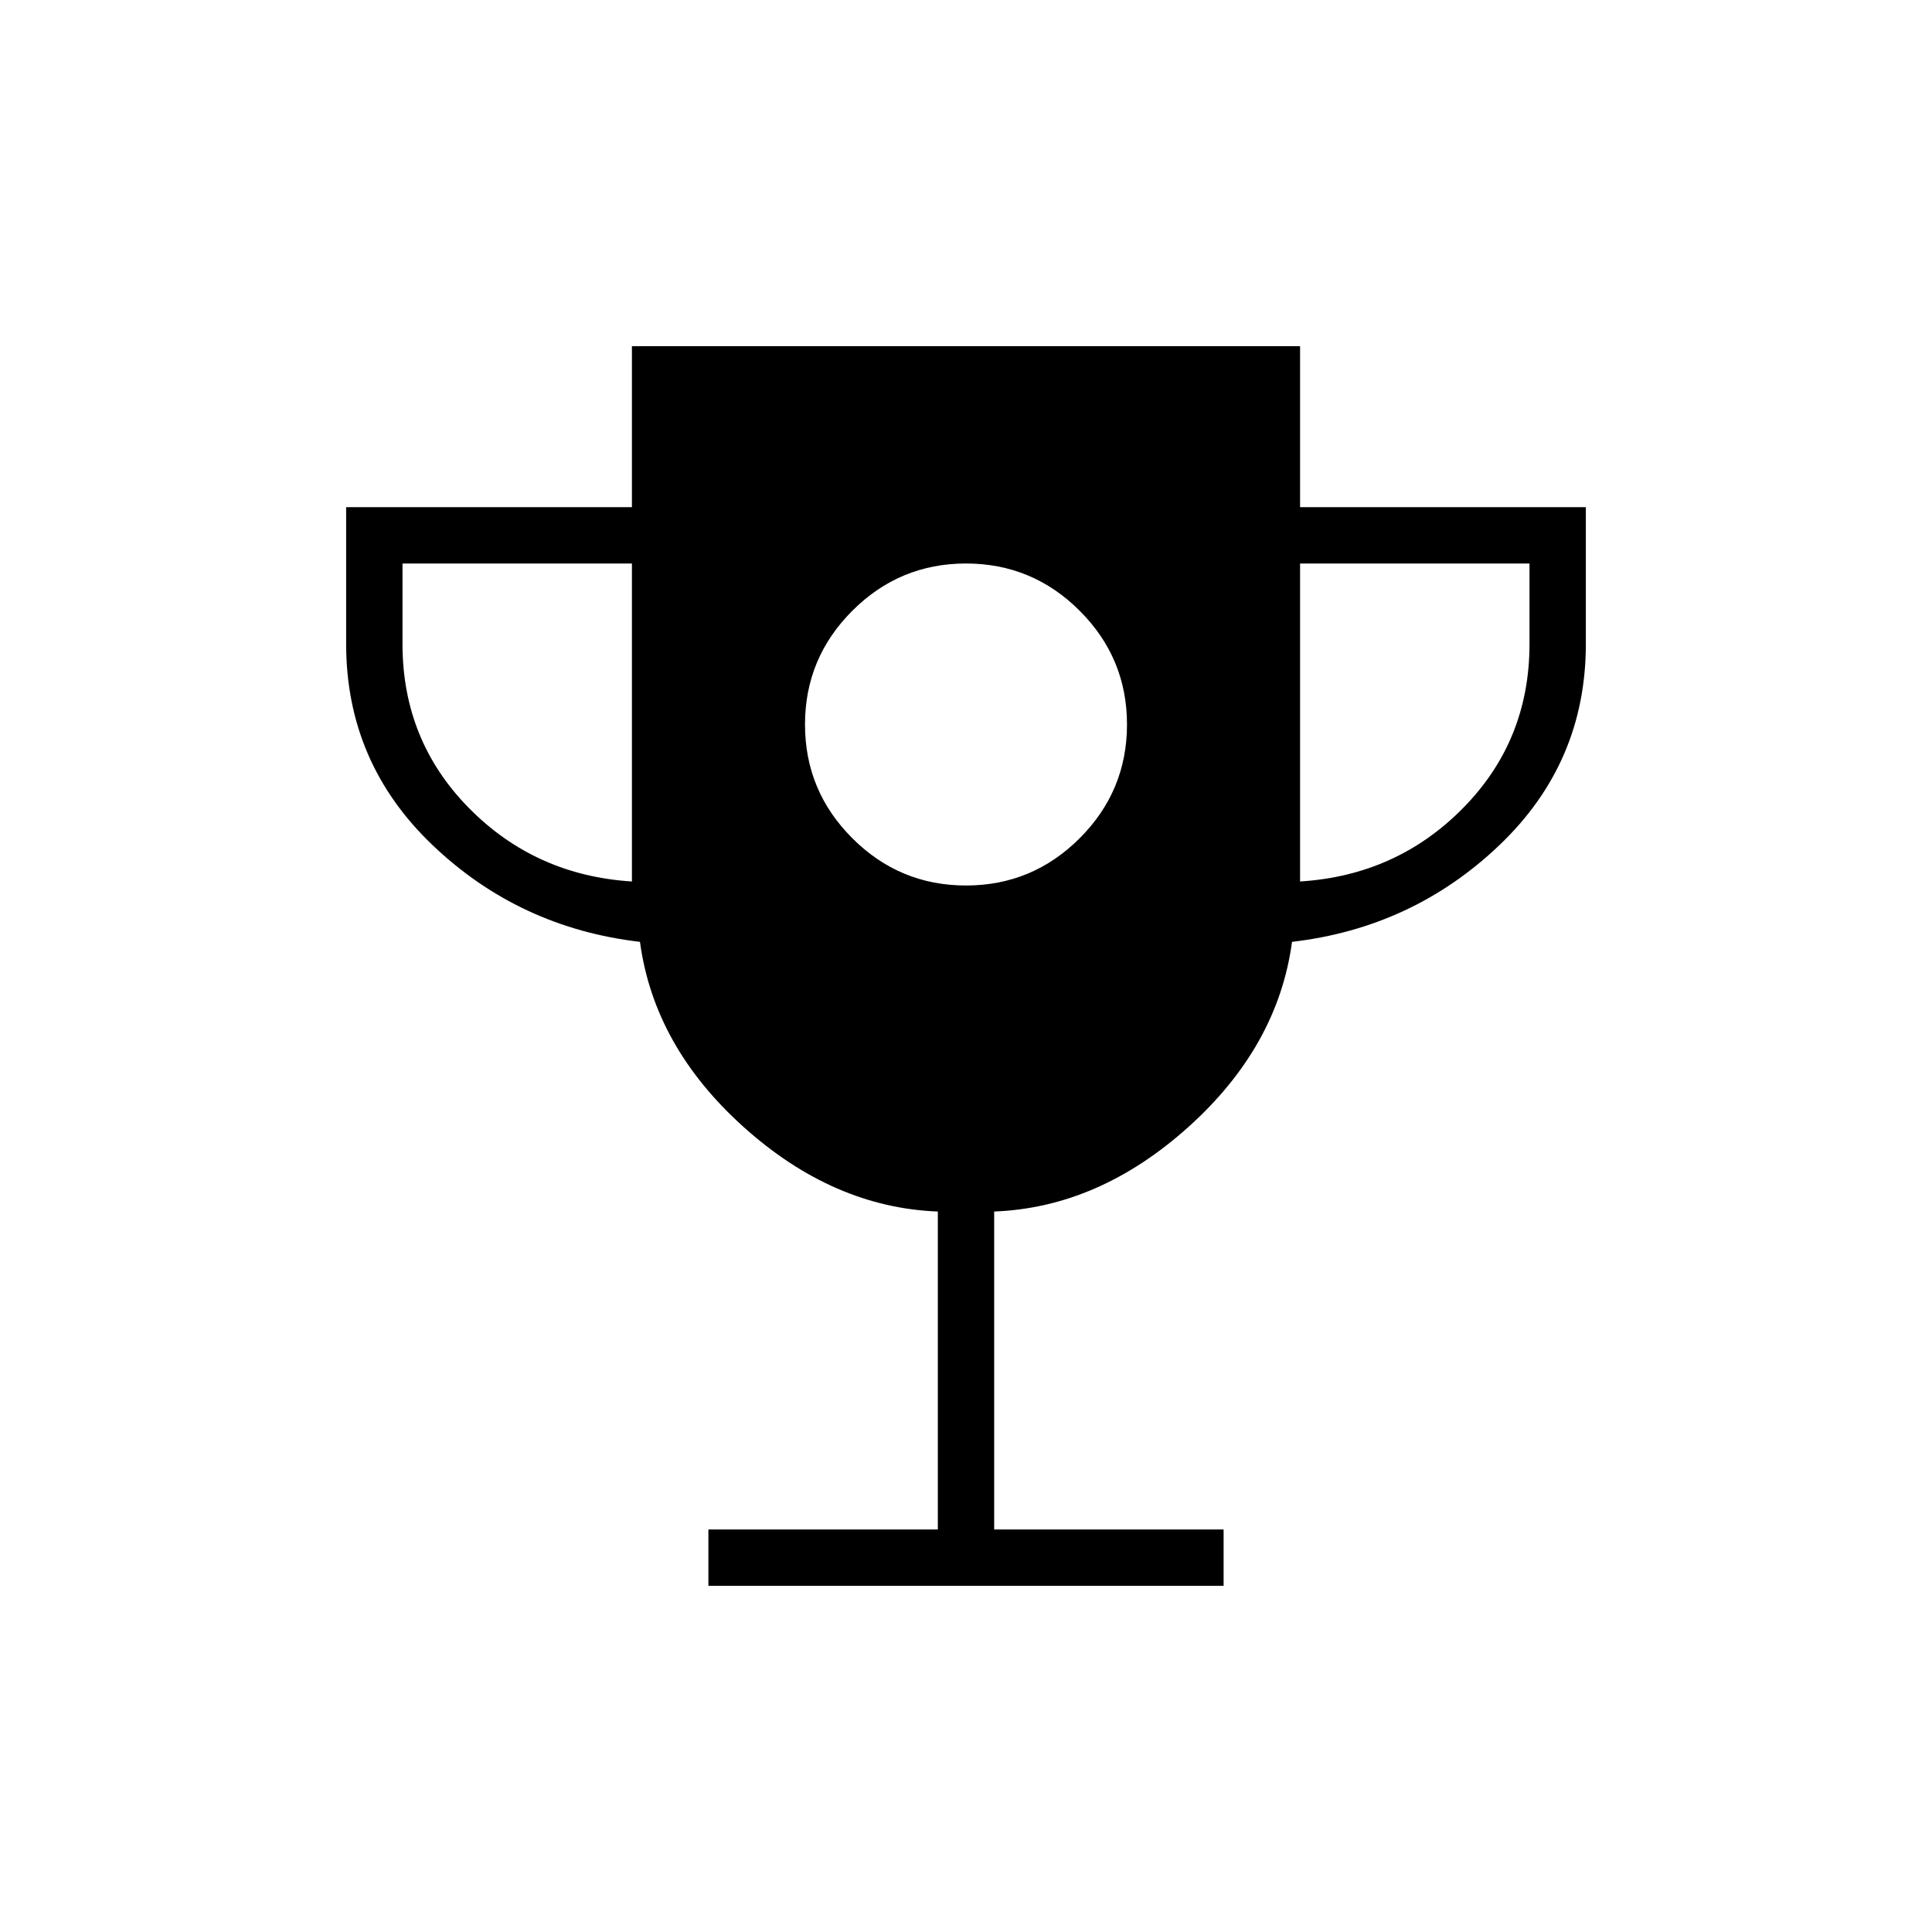 <svg xmlns="http://www.w3.org/2000/svg" height="24" viewBox="0 -960 960 960" width="24"><path d="M480-520q33 0 56.5-23.5T560-600q0-33-23.5-56.5T480-680q-33 0-56.5 23.5T400-600q0 33 23.5 56.5T480-520ZM352-172v-28h114v-158q-52-2-96.5-42T318-492q-60-7-103-48t-43-100v-68h142v-80h332v80h142v68q0 59-43 100t-103 48q-7 52-51.5 92T494-358v158h114v28H352Zm-38-350v-158H200v40q0 48 33 81.5t81 36.5Zm332 0q48-3 81-36.5t33-81.5v-40H646v158Z"/></svg>